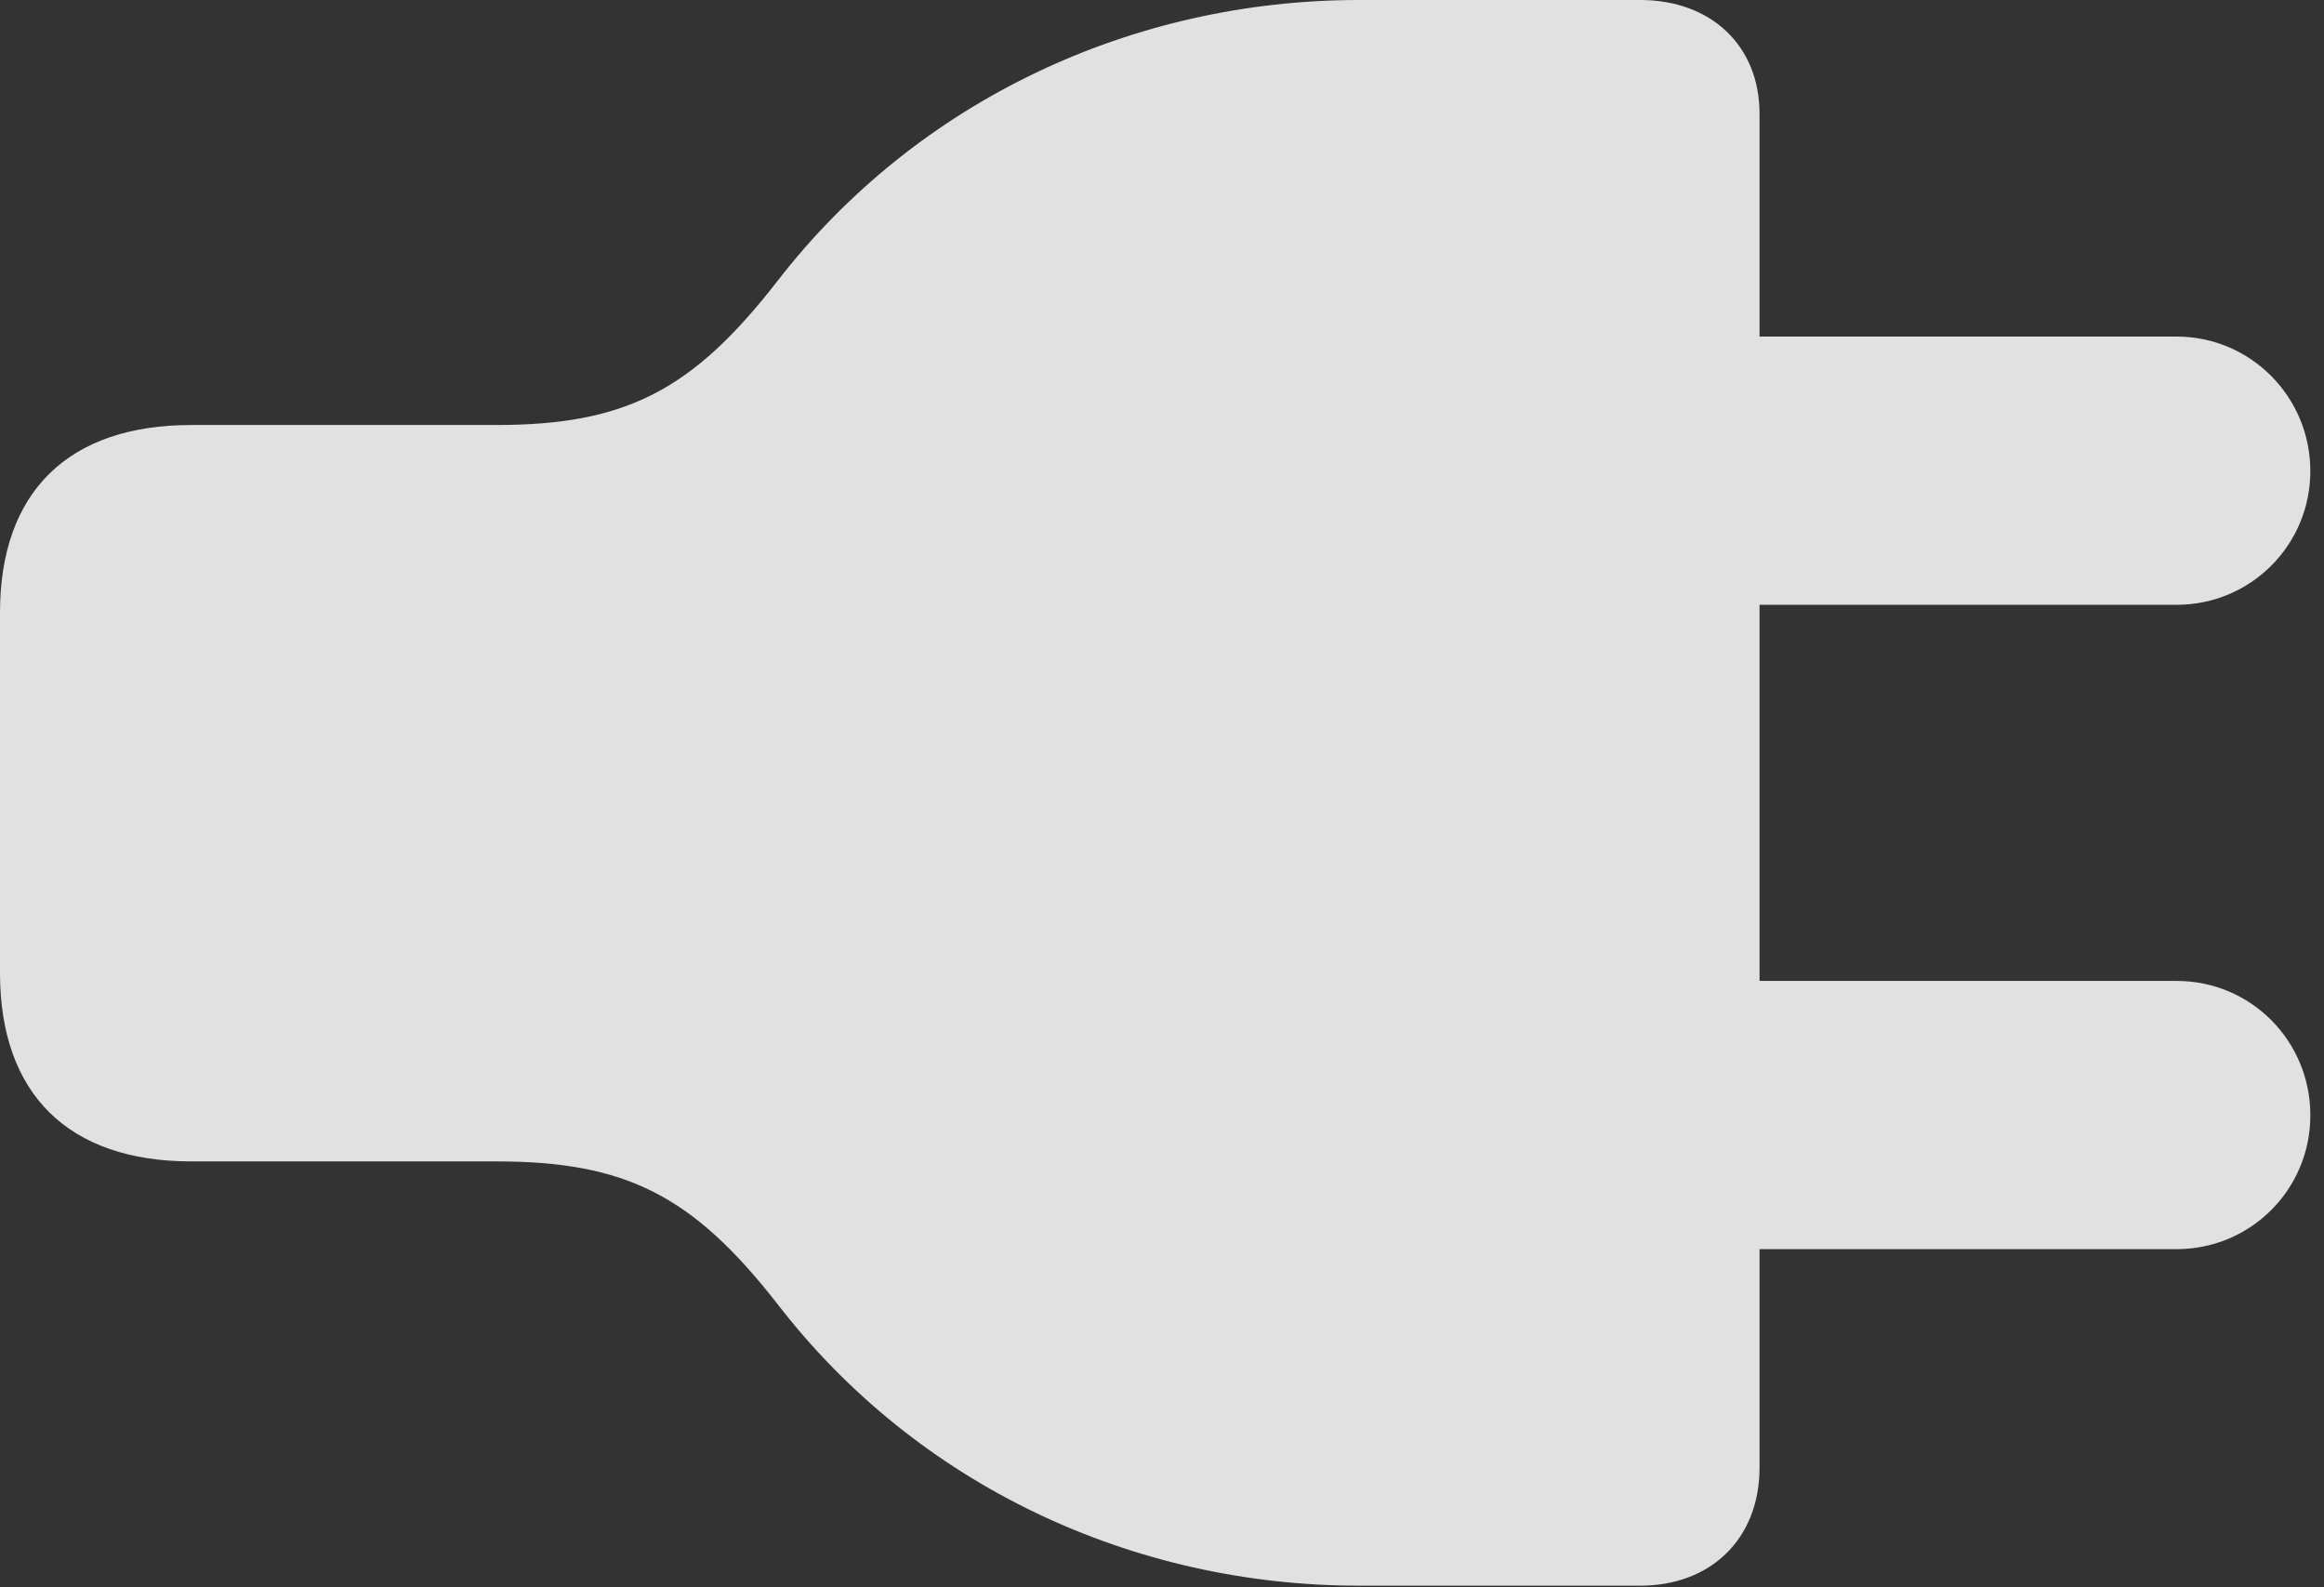 <?xml version="1.0" encoding="UTF-8"?>
<!--Generator: Apple Native CoreSVG 232.5-->
<!DOCTYPE svg
PUBLIC "-//W3C//DTD SVG 1.1//EN"
       "http://www.w3.org/Graphics/SVG/1.1/DTD/svg11.dtd">
<svg version="1.1" xmlns="http://www.w3.org/2000/svg" xmlns:xlink="http://www.w3.org/1999/xlink" width="63.125" height="43.105">
 <rect width="100%" height="100%" fill="#333333" stroke="none"/>
 <g>
  <rect height="43.105" opacity="0" width="63.125" x="0" y="0"/>
  <path d="M0 26.426C0 29.707 1.855 31.543 5.195 31.543L13.477 31.543C16.992 31.543 18.809 32.461 21.113 35.41C24.922 40.352 30.781 43.066 36.914 43.066L44.551 43.066C46.484 43.066 47.793 41.777 47.793 39.863L47.793 3.086C47.793 1.25 46.484 0 44.551 0L36.914 0C30.781 0 24.922 2.715 21.113 7.637C18.809 10.605 16.992 11.543 13.477 11.543L5.195 11.543C1.855 11.543 0 13.359 0 16.641ZM45.566 16.426L59.121 16.426C61.133 16.426 62.754 14.805 62.754 12.793C62.754 10.781 61.133 9.141 59.121 9.141L45.566 9.141ZM45.566 33.926L59.121 33.926C61.133 33.926 62.754 32.305 62.754 30.293C62.754 28.262 61.133 26.641 59.121 26.641L45.566 26.641Z" fill="#ffffff" fill-opacity="0.85"/>
 </g>
</svg>
